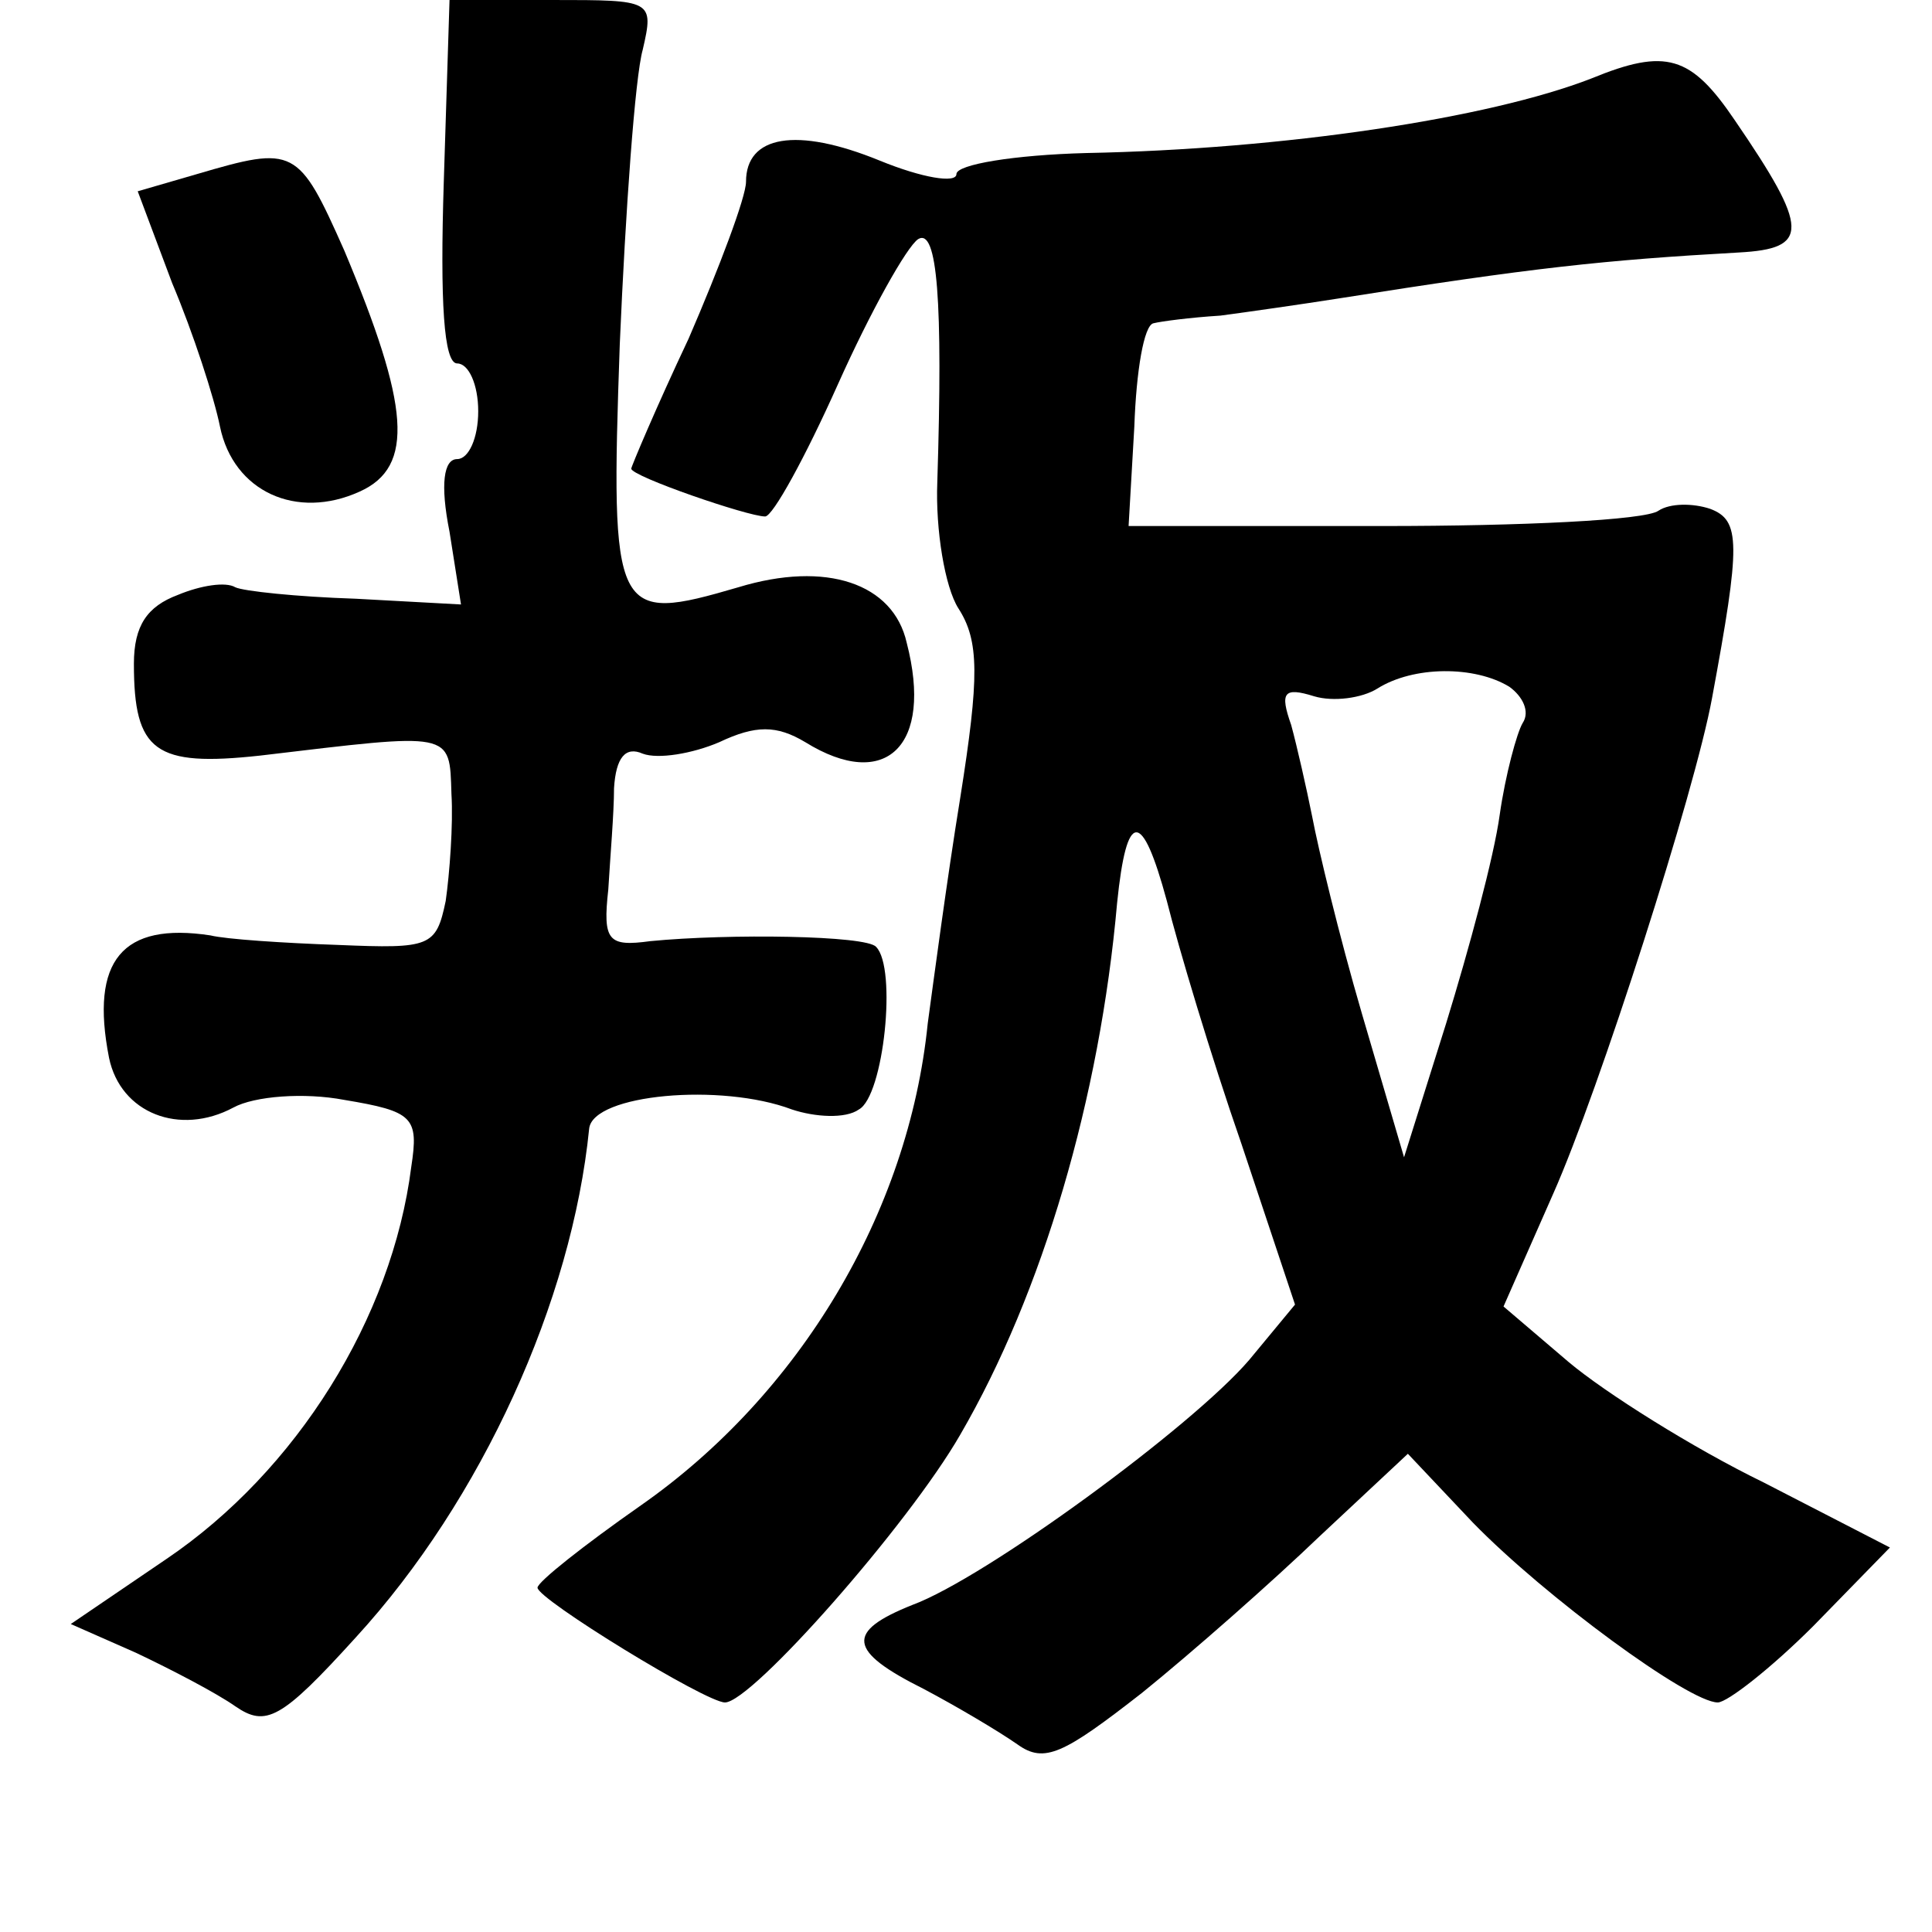 <?xml version="1.0" standalone="no"?>
<!DOCTYPE svg PUBLIC "-//W3C//DTD SVG 20010904//EN"
 "http://www.w3.org/TR/2001/REC-SVG-20010904/DTD/svg10.dtd">
<svg version="1.0" xmlns="http://www.w3.org/2000/svg"
 width="101pt" height="101pt" viewBox="0 0 101 101"
 preserveAspectRatio="xMidYMid meet">
<g transform="translate(0,101) scale(0.1,-0.1)"
fill="#000000" stroke="none">
<path d="M232 915 c-2 -63 0 -95 7 -95 6 0 11 -11 11 -25 0 -14 -5 -25 -11
-25 -7 0 -9 -13 -4 -38 l6 -38 -55 3 c-31 1 -59 4 -63 6 -5 3 -18 1 -30 -4
-16 -6 -23 -16 -23 -36 0 -46 11 -54 66 -48 101 12 99 13 100 -20 1 -16 -1
-42 -3 -56 -5 -24 -8 -25 -56 -23 -29 1 -59 3 -67 5 -46 7 -63 -13 -53 -64 6
-29 37 -41 65 -26 11 6 37 8 58 4 36 -6 39 -9 35 -35 -10 -79 -60 -159 -128
-205 l-50 -34 34 -15 c19 -9 42 -21 52 -28 16 -11 24 -7 63 36 66 72 113 176
122 266 2 18 69 24 106 10 12 -4 28 -5 35 0 13 7 20 74 9 85 -5 6 -77 7 -118
3 -22 -3 -25 0 -22 27 1 17 3 40 3 53 1 16 6 22 15 18 8 -3 26 0 40 6 19 9 30
9 45 0 42 -26 67 -2 53 52 -7 31 -42 43 -88 29 -65 -19 -67 -16 -62 127 3 70
8 140 12 154 6 26 5 26 -47 26 l-54 0 -3 -95z"/>
<path d="M832 969 c-54 -21 -161 -37 -264 -39 -38 -1 -68 -6 -68 -11 0 -5 -18
-2 -40 7 -44 18 -70 13 -70 -11 0 -8 -14 -45 -30 -82 -17 -36 -30 -67 -30 -68
0 -4 61 -25 70 -25 4 0 21 31 38 69 17 38 36 72 42 76 10 6 13 -32 10 -127 -1
-25 4 -55 11 -66 11 -17 11 -36 1 -99 -7 -43 -14 -96 -17 -118 -10 -99 -67
-194 -150 -252 -30 -21 -54 -40 -54 -43 0 -6 88 -60 98 -60 14 0 96 93 123
140 43 74 73 176 82 278 5 49 13 49 26 1 6 -24 23 -81 39 -127 l28 -84 -24
-29 c-30 -35 -138 -114 -176 -128 -35 -14 -34 -24 6 -44 17 -9 39 -22 49 -29
14 -10 24 -5 65 27 26 21 68 58 93 82 l46 43 34 -36 c38 -39 113 -94 128 -94
5 0 28 18 50 40 l40 41 -66 34 c-37 18 -83 47 -102 63 l-34 29 26 59 c24 54
74 210 83 259 15 81 15 93 -1 99 -9 3 -21 3 -27 -1 -7 -5 -72 -8 -144 -8
l-133 0 3 52 c1 29 5 53 10 54 4 1 19 3 35 4 15 2 43 6 62 9 101 16 138 20
209 24 37 2 37 12 -2 69 -23 34 -36 38 -75 22z m-43 -318 c7 -5 11 -13 7 -19
-3 -5 -9 -27 -12 -48 -3 -22 -16 -70 -28 -109 l-22 -70 -22 75 c-12 41 -23 87
-26 103 -3 15 -8 37 -11 48 -6 17 -4 20 12 15 10 -3 25 -1 33 4 19 12 51 12
69 1z"/>
<path d="M103 919 l-31 -9 18 -48 c11 -26 22 -60 25 -75 7 -34 40 -49 73 -34
29 13 26 45 -8 126 -24 54 -26 55 -77 40z"/>
</g>
</svg>

